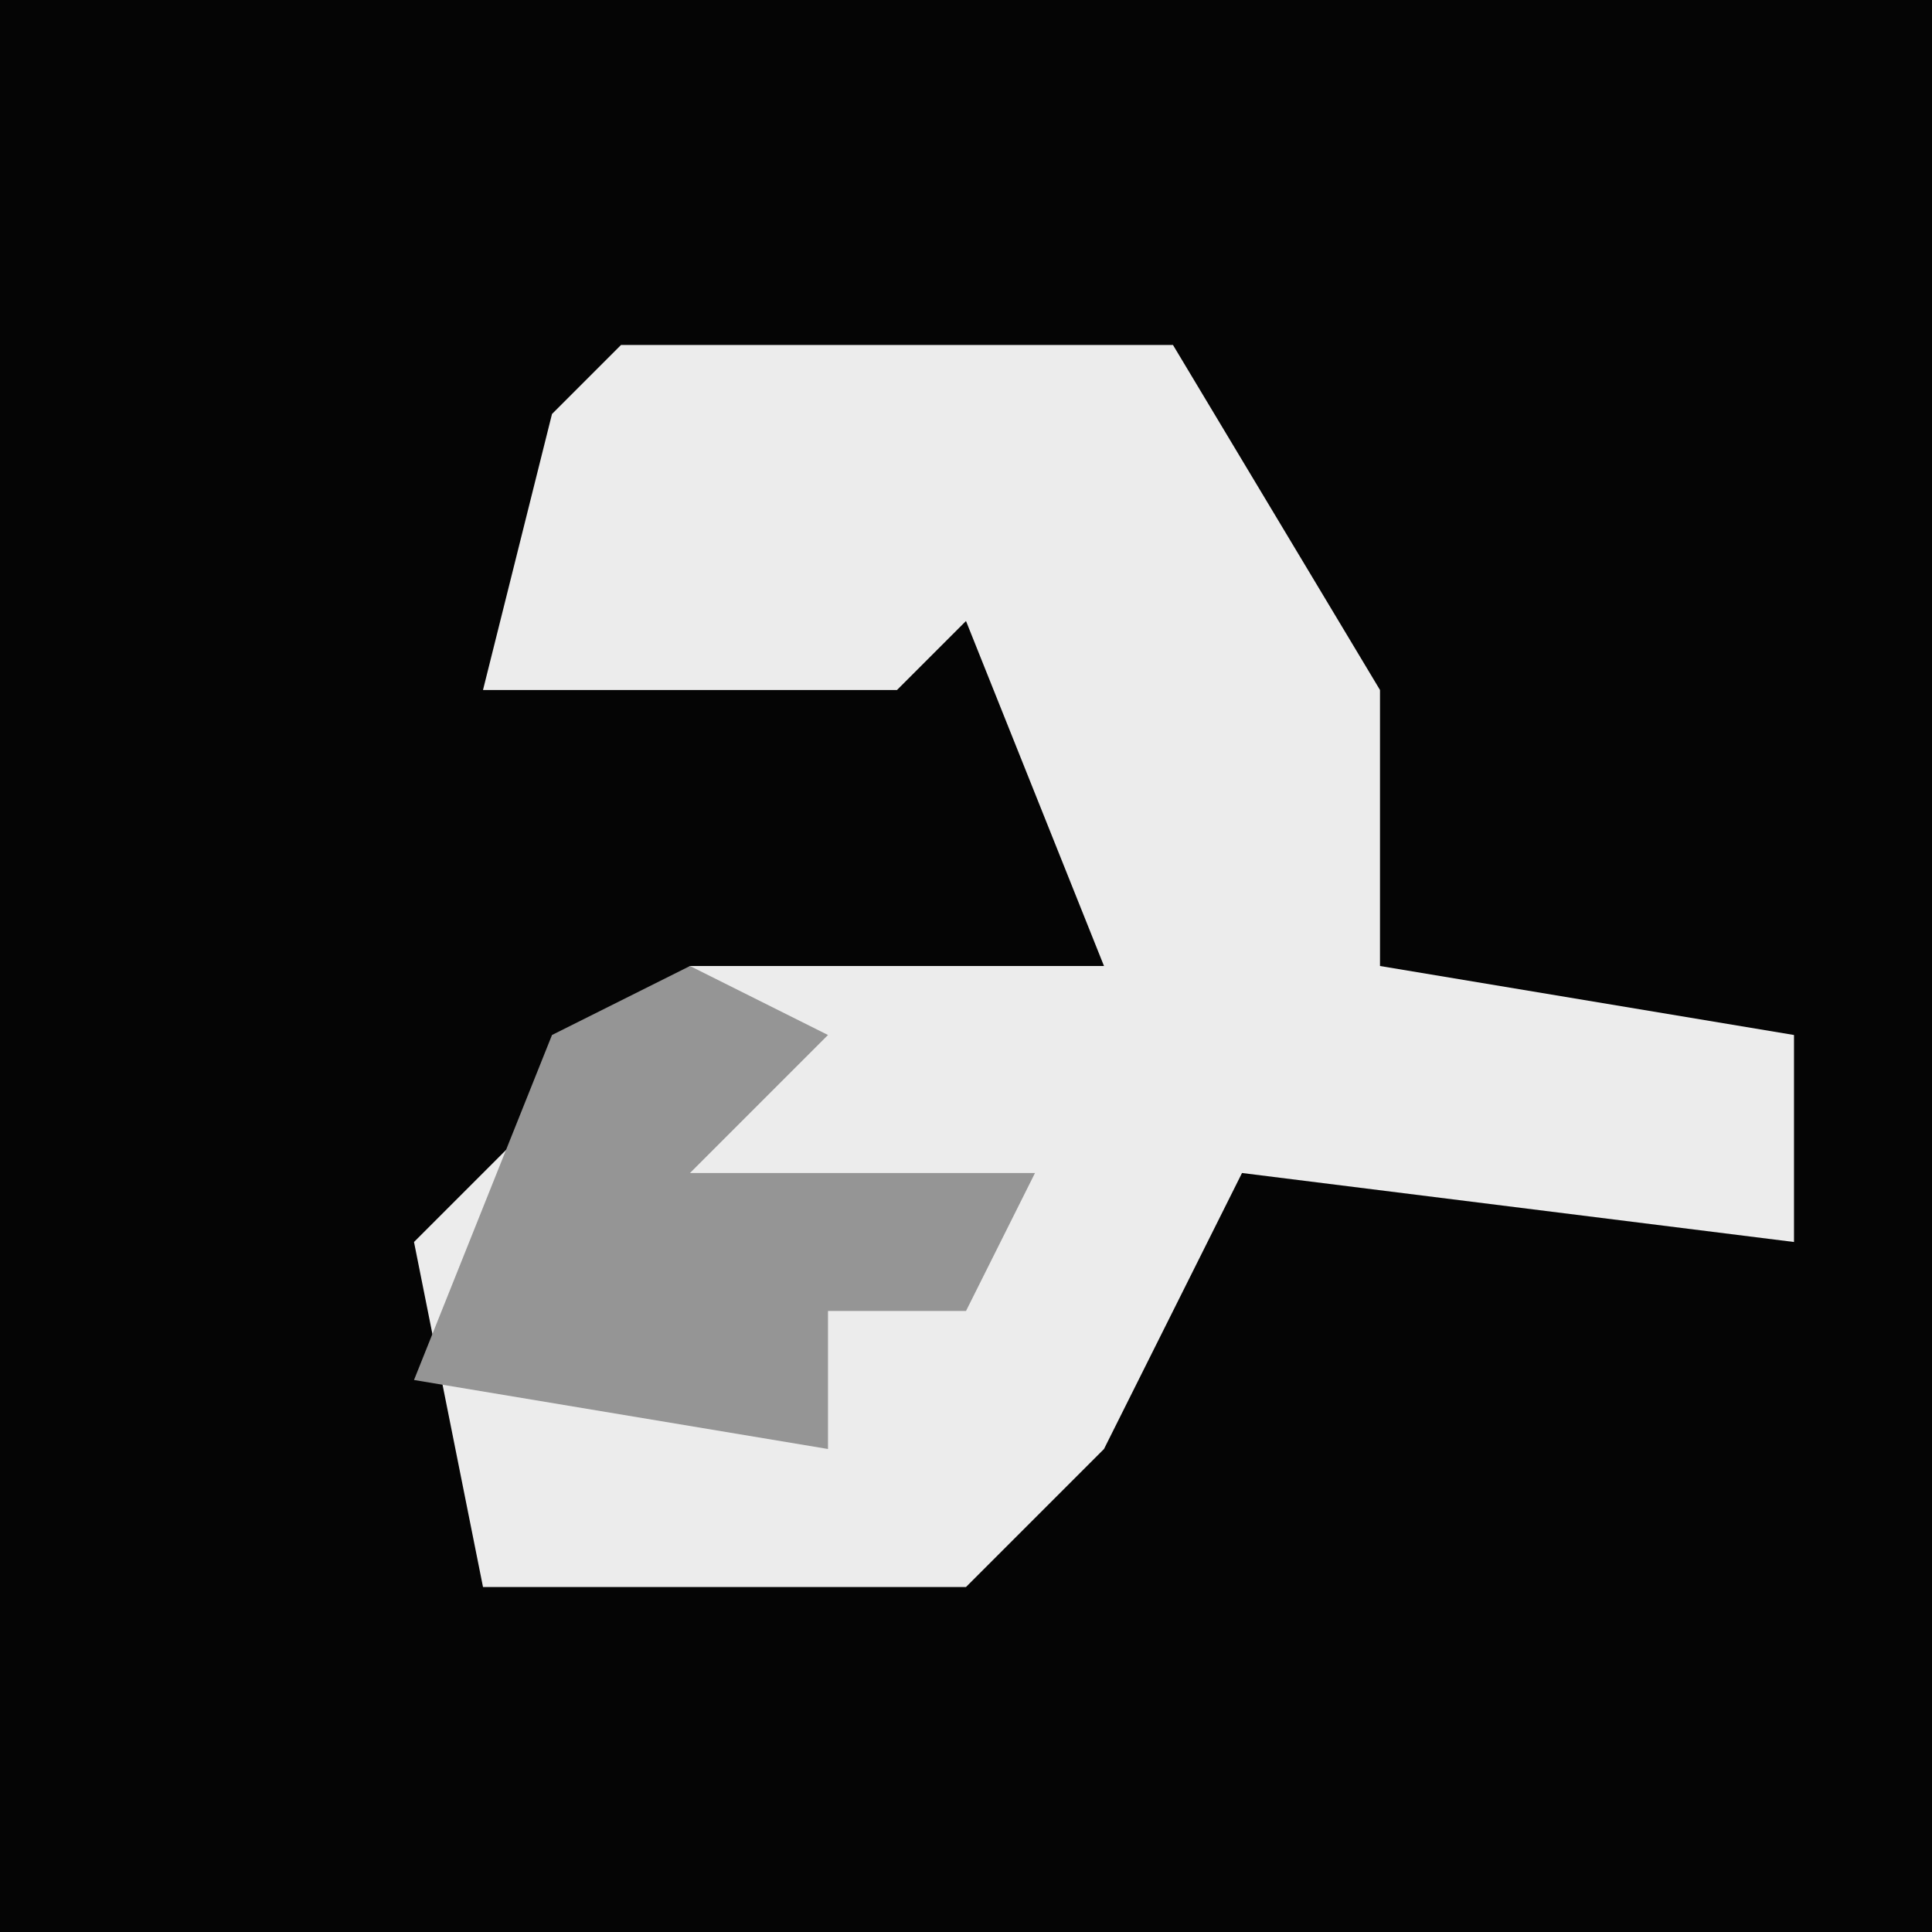 <?xml version="1.0" encoding="UTF-8"?>
<svg version="1.1" xmlns="http://www.w3.org/2000/svg" width="28" height="28">
<path d="M0,0 L28,0 L28,28 L0,28 Z " fill="#050505" transform="translate(0,0)"/>
<path d="M0,0 L8,0 L11,5 L11,9 L17,10 L17,13 L9,12 L7,16 L5,18 L-2,18 L-3,13 L1,9 L7,9 L5,4 L4,5 L-2,5 L-1,1 Z " fill="#ECECEC" transform="translate(9,5)"/>
<path d="M0,0 L2,1 L0,3 L5,3 L4,5 L2,5 L2,7 L-4,6 L-2,1 Z " fill="#959595" transform="translate(10,14)"/>
</svg>
